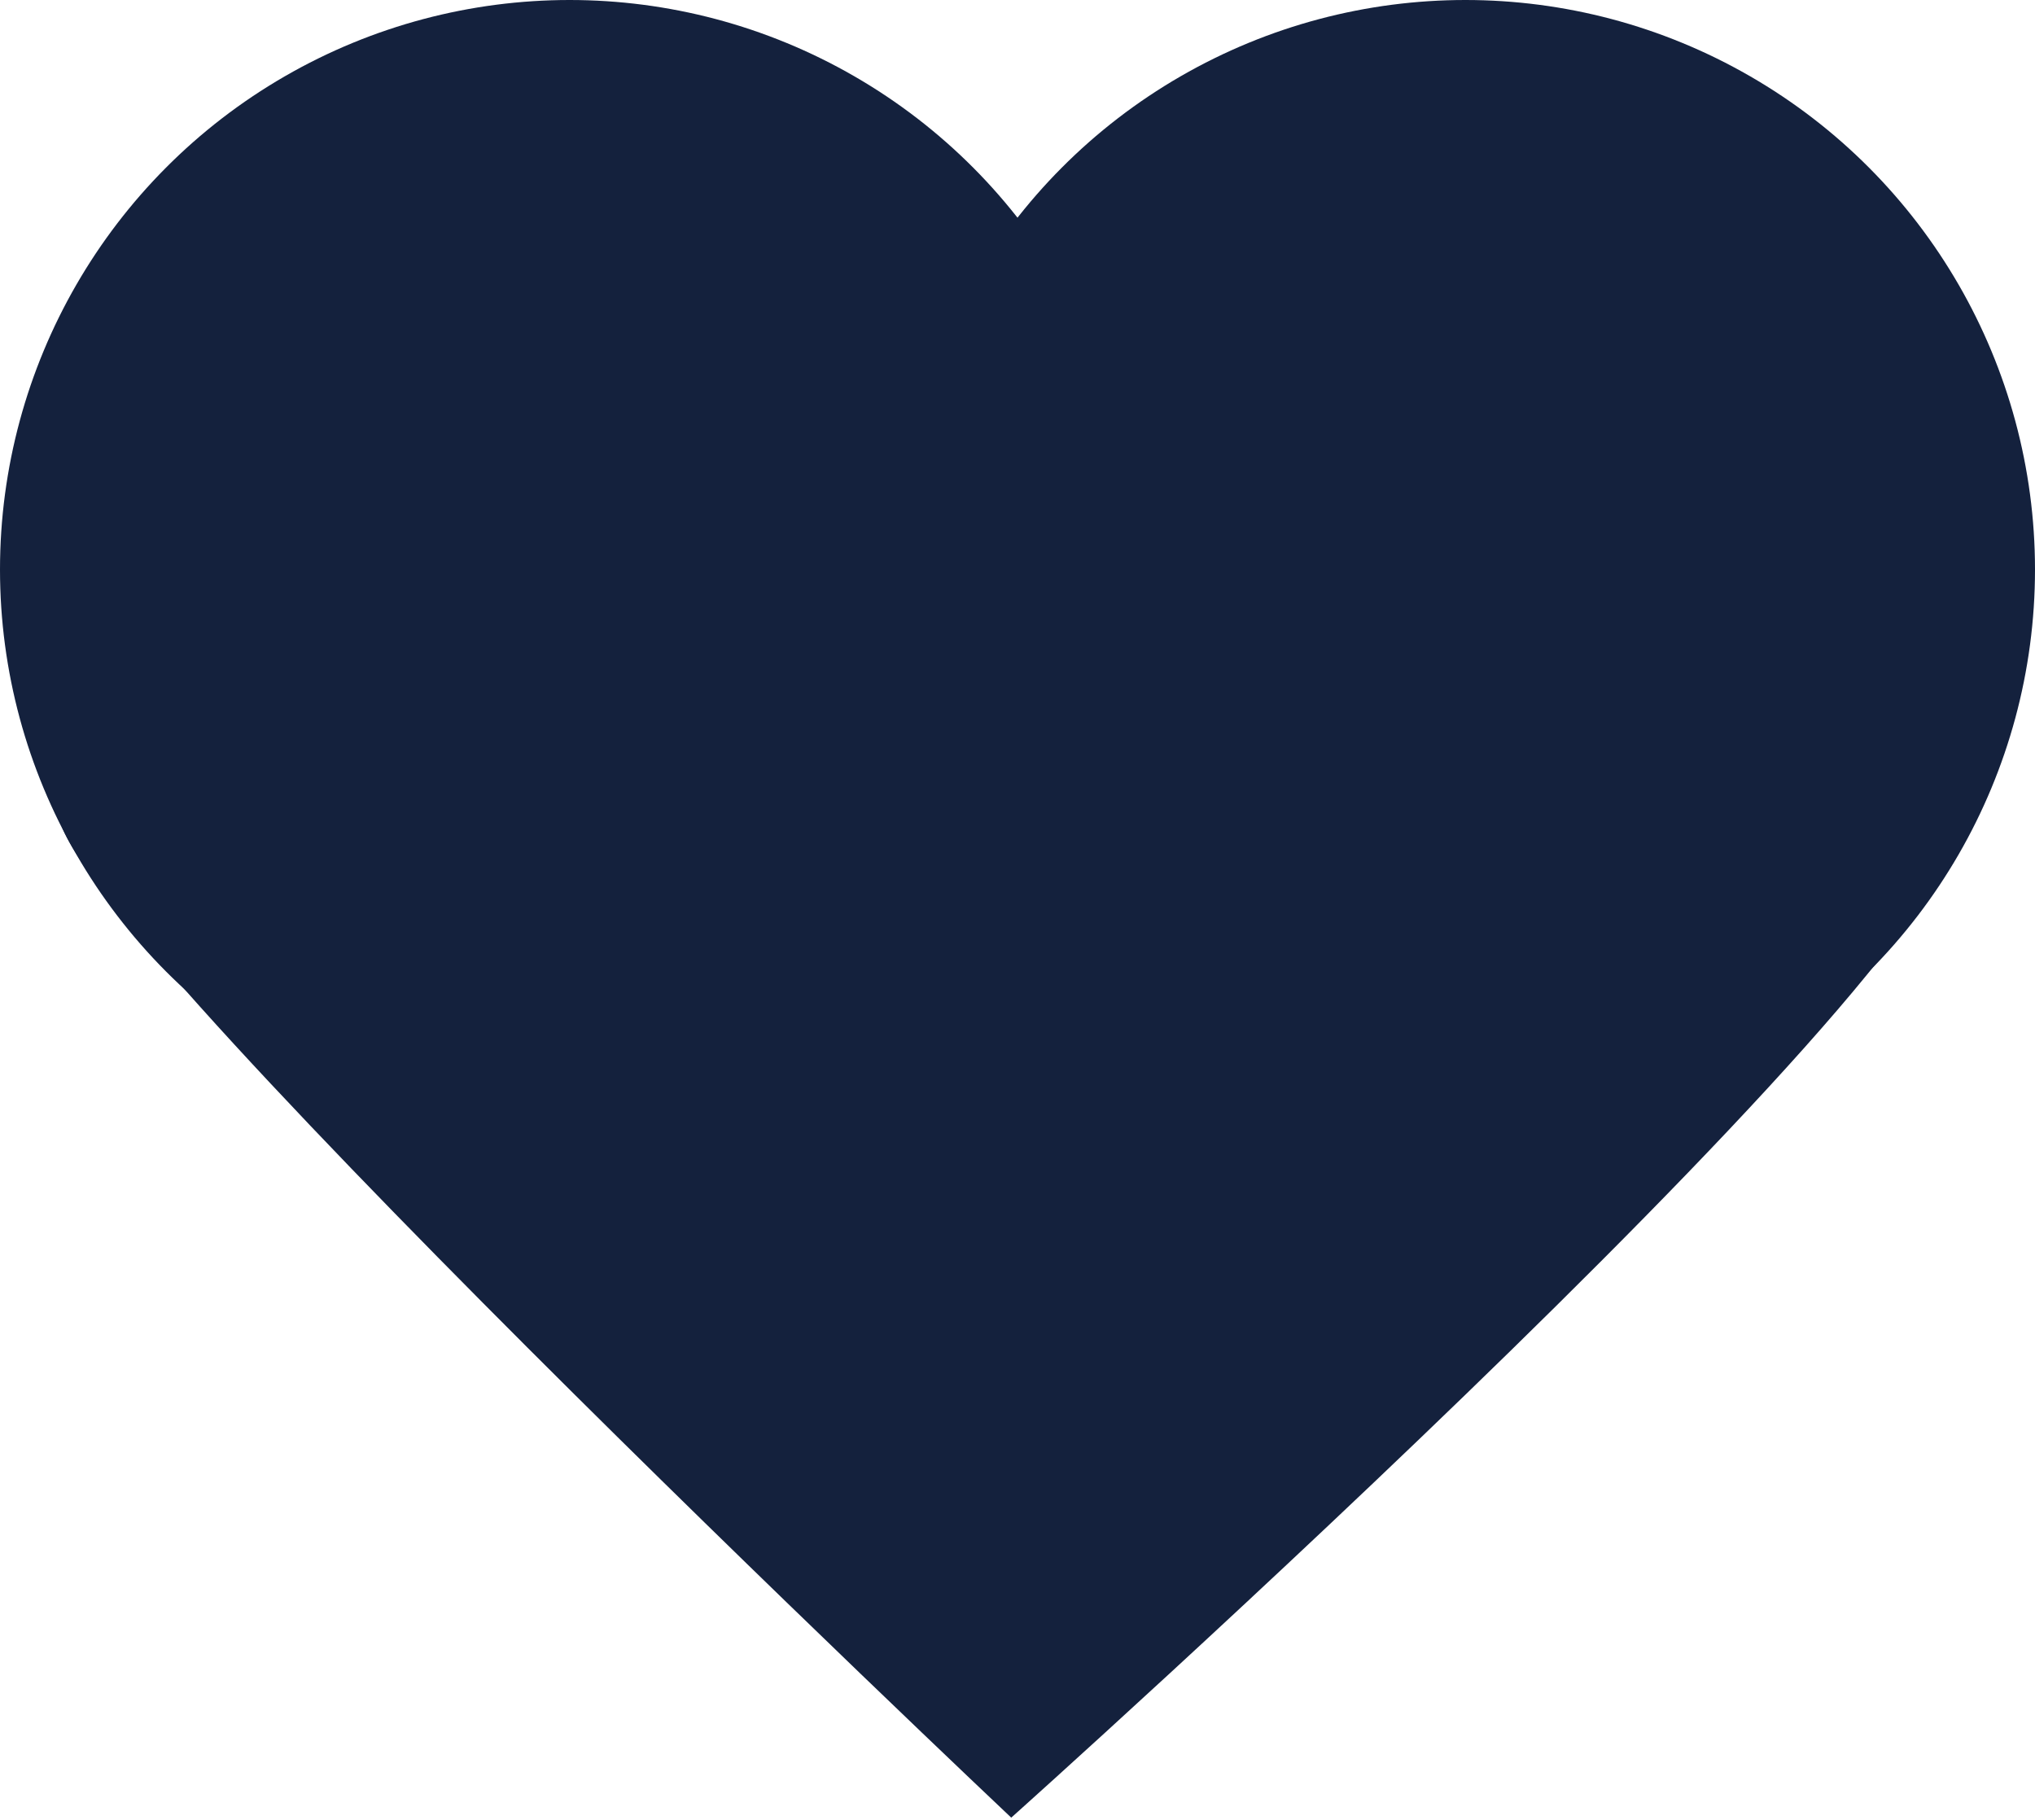 <svg width="786" height="703" viewBox="0 0 786 703" fill="none" xmlns="http://www.w3.org/2000/svg">
<circle cx="220" cy="220" r="220" fill="#14213D"/>
<circle cx="566" cy="220" r="220" fill="#14213D"/>
<path d="M390.583 702.088C390.583 702.088 783.572 350.792 754.271 313.556C754.271 313.556 31 279.5 23.004 313.556C15.007 347.612 390.583 702.088 390.583 702.088Z" fill="#14213D"/>
</svg>
